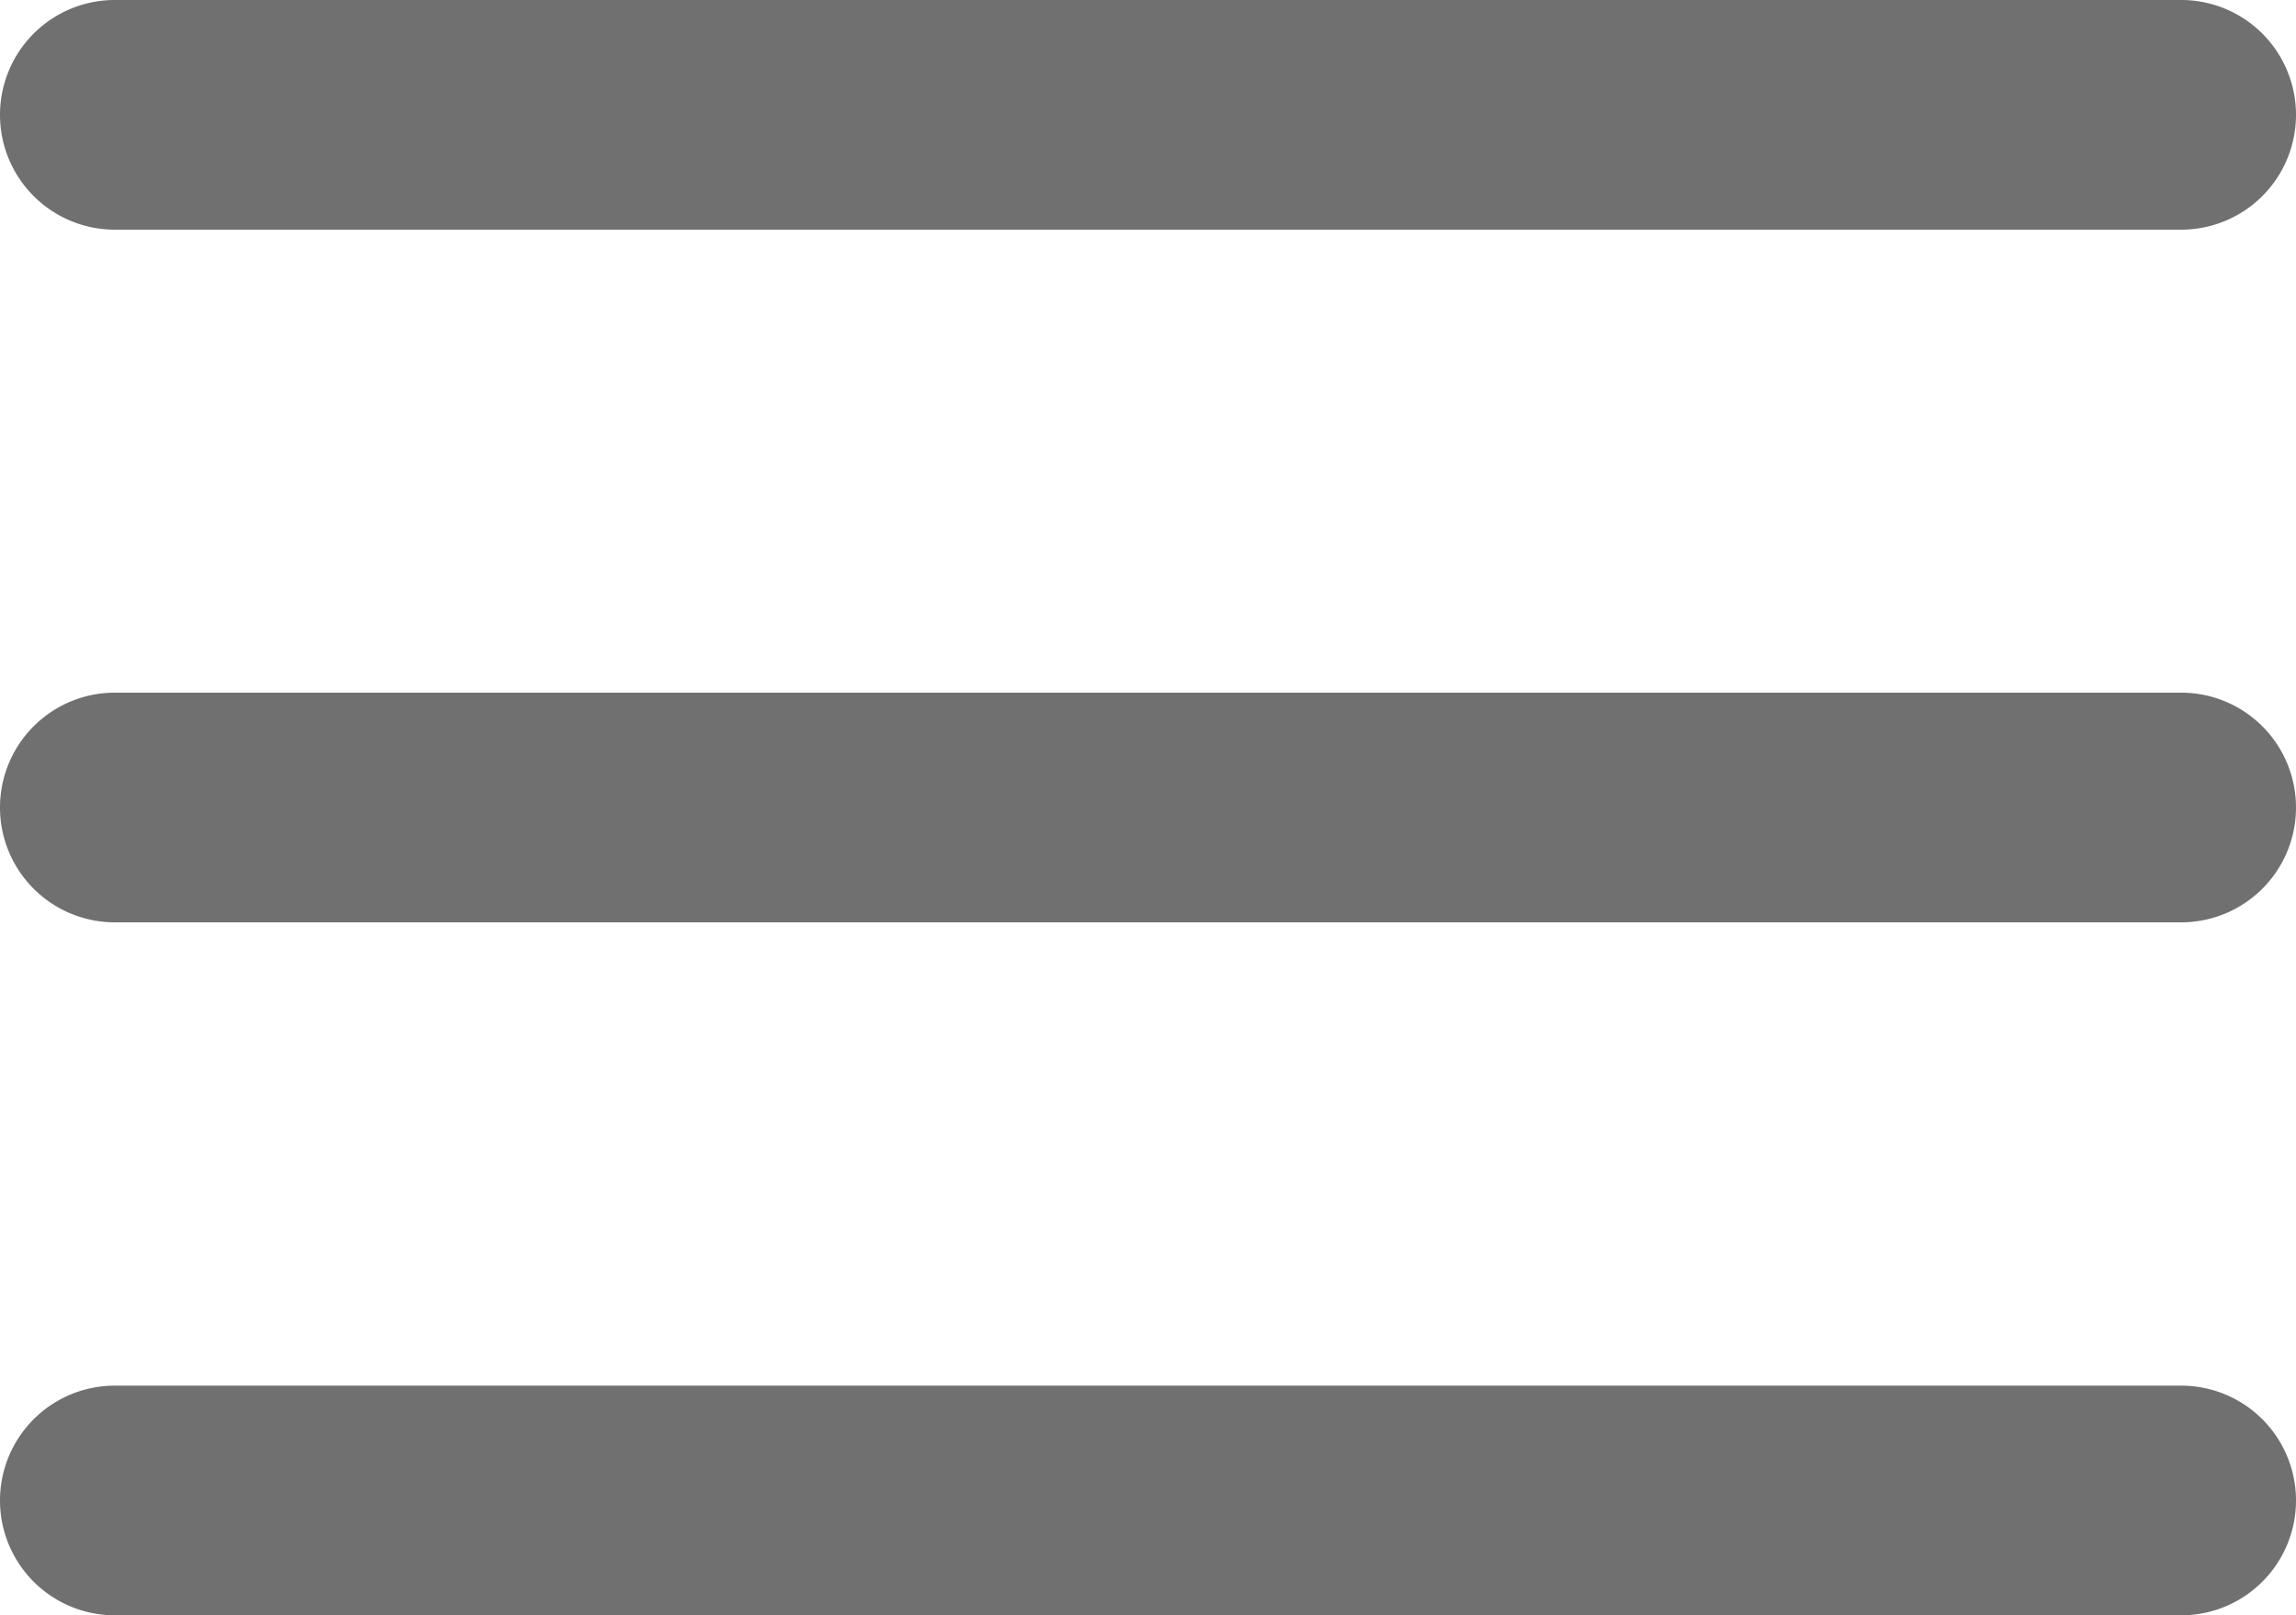 <svg xmlns="http://www.w3.org/2000/svg" width="30" height="21.096" viewBox="0 0 30 21.096">
  <g id="menu" transform="translate(-3 -7.5)">
    <path id="パス_3399" data-name="パス 3399" d="M3,9A1.5,1.5,0,0,1,4.5,7.5h27a1.5,1.5,0,0,1,0,3H4.5A1.5,1.5,0,0,1,3,9Z" fill="#707070"/>
    <path id="パス_3400" data-name="パス 3400" d="M3,18.048a1.5,1.5,0,0,1,1.5-1.5h27a1.5,1.5,0,0,1,0,3H4.5A1.5,1.5,0,0,1,3,18.048Z" fill="#707070"/>
    <path id="パス_3401" data-name="パス 3401" d="M4.5,25.6a1.5,1.5,0,0,0,0,3h27a1.5,1.5,0,0,0,0-3Z" fill="#707070"/>
  </g>
</svg>
